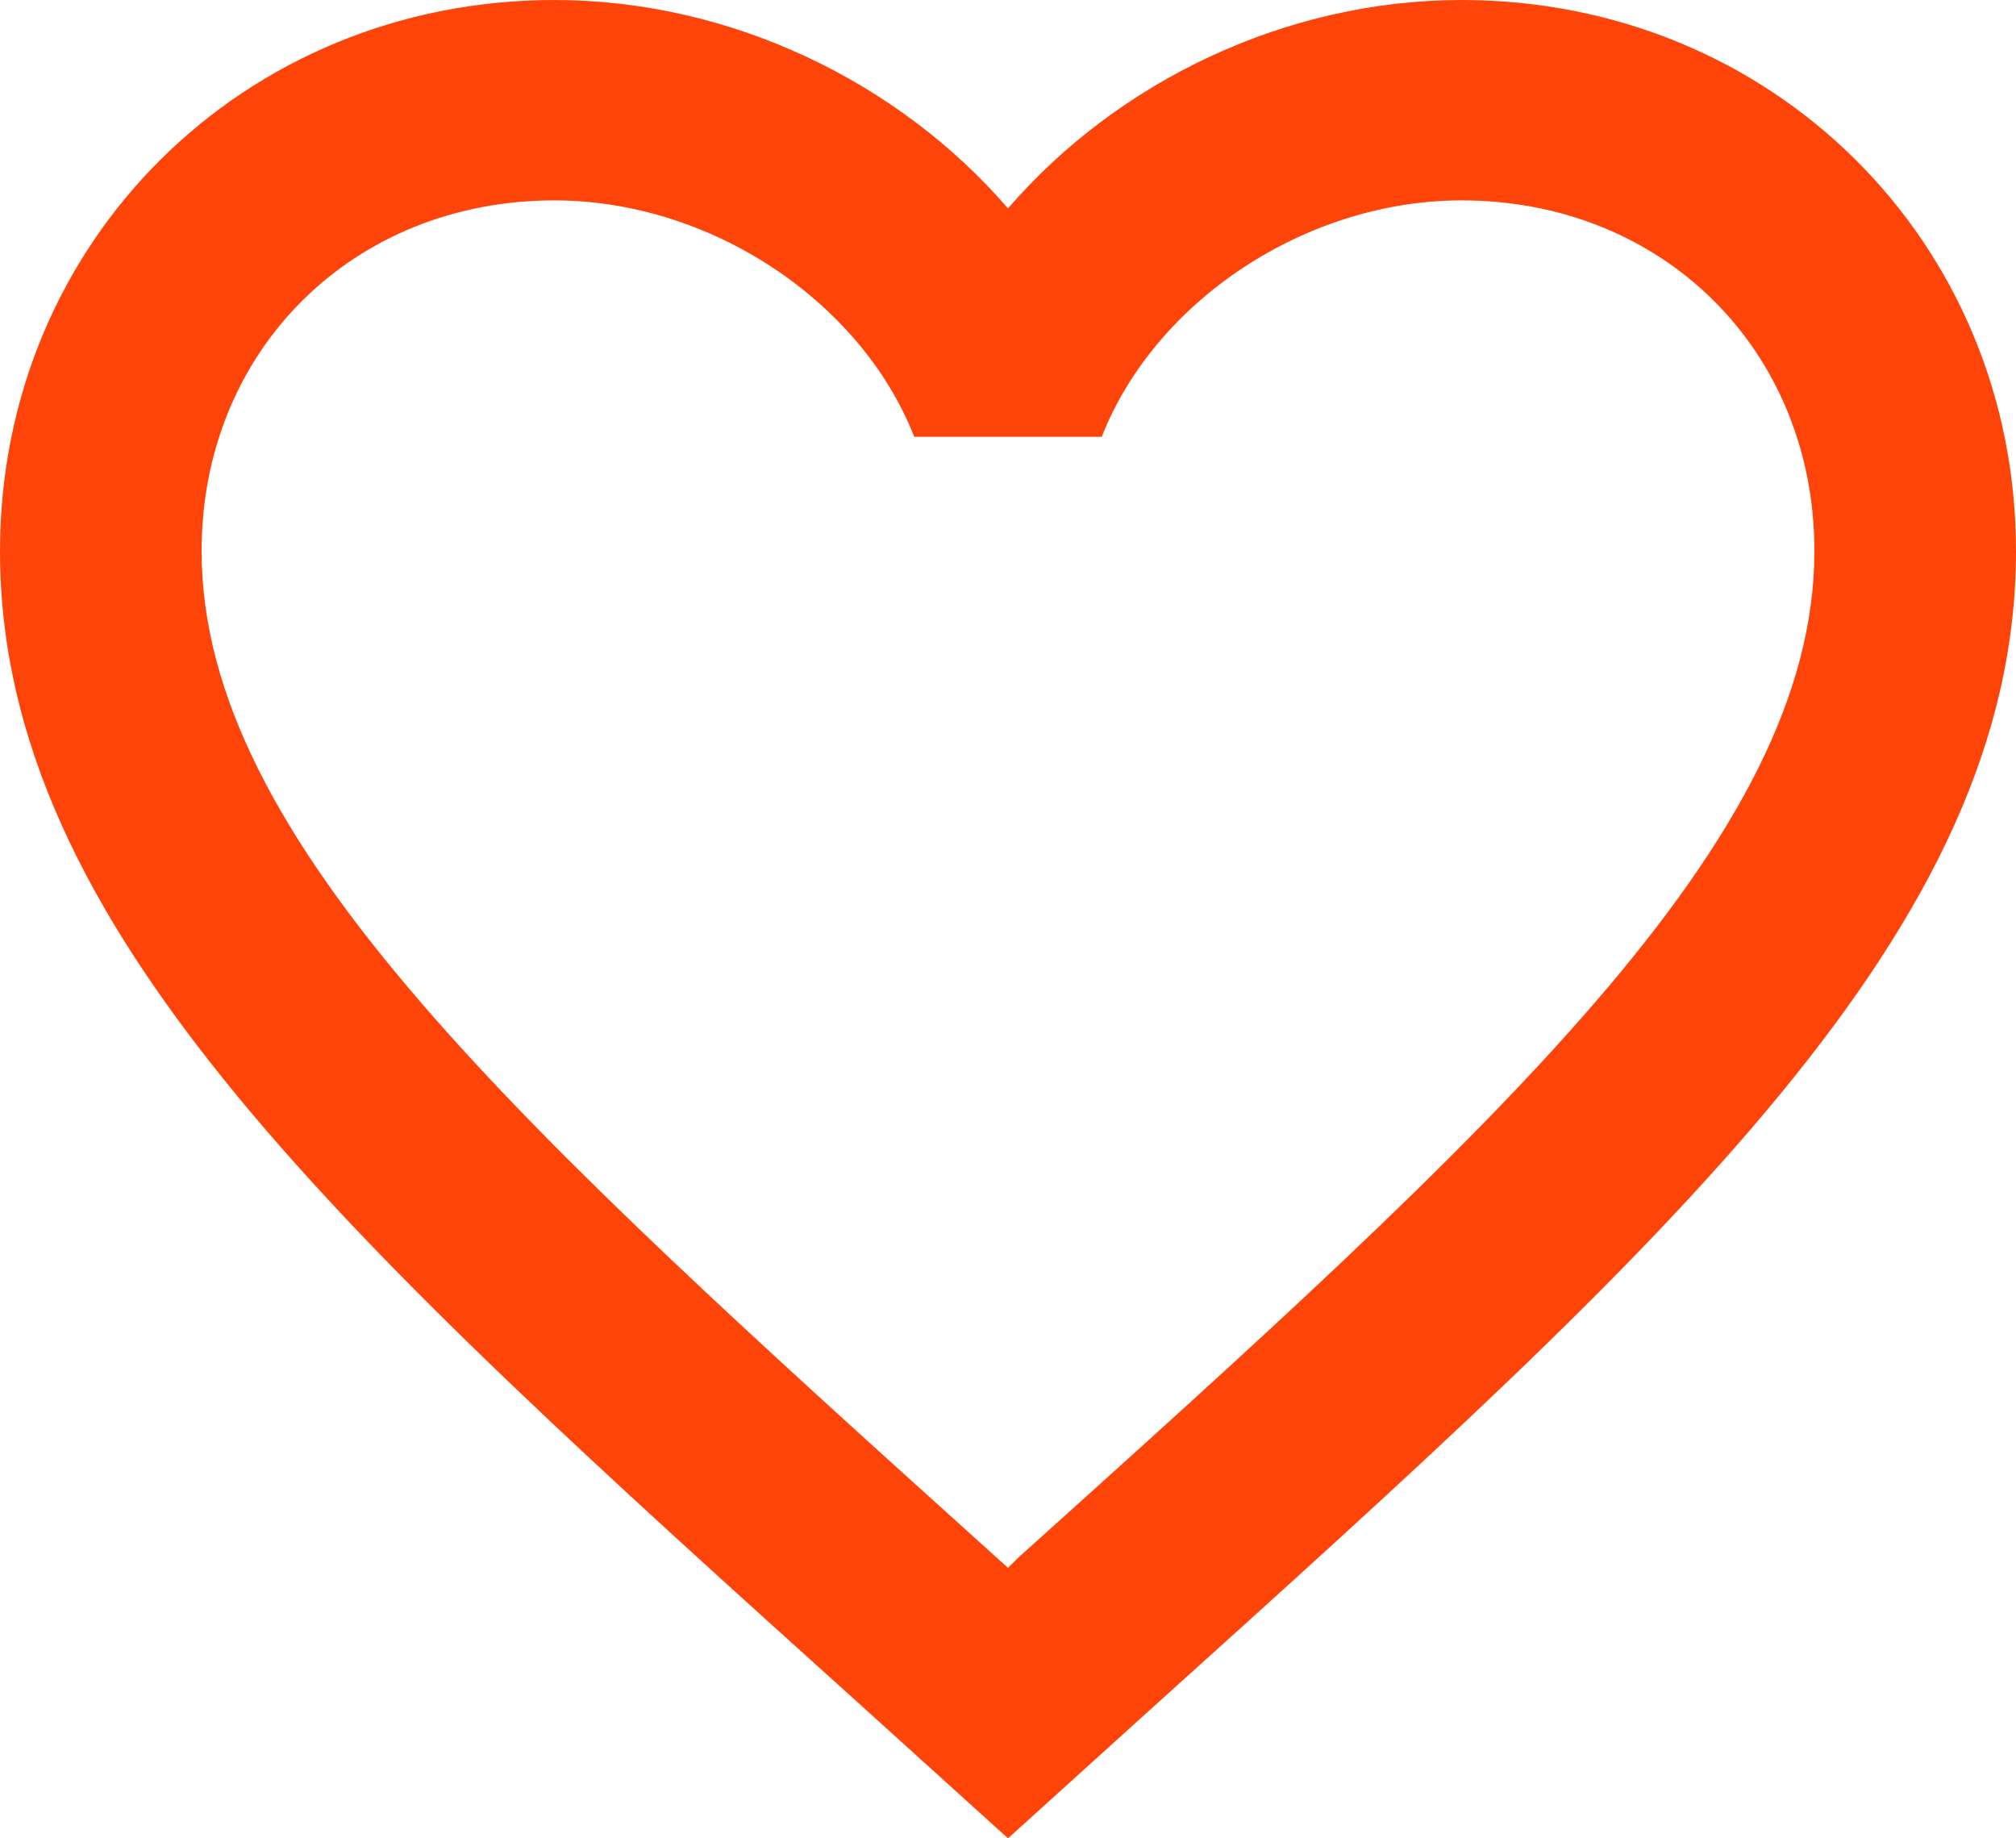 <svg width="34" height="31" viewBox="0 0 34 31" fill="none" xmlns="http://www.w3.org/2000/svg">
<path d="M17.17 26.27L17 26.439L16.813 26.27C8.738 18.989 3.4 14.174 3.4 9.292C3.4 5.913 5.95 3.379 9.35 3.379C11.968 3.379 14.518 5.068 15.419 7.366H18.581C19.482 5.068 22.032 3.379 24.65 3.379C28.05 3.379 30.6 5.913 30.6 9.292C30.6 14.174 25.262 18.989 17.17 26.27ZM24.65 0C21.692 0 18.853 1.368 17 3.514C15.147 1.368 12.308 0 9.35 0C4.114 0 0 4.071 0 9.292C0 15.661 5.78 20.881 14.535 28.77L17 31L19.465 28.77C28.22 20.881 34 15.661 34 9.292C34 4.071 29.886 0 24.65 0Z" fill="#FF4409"/>
</svg>
